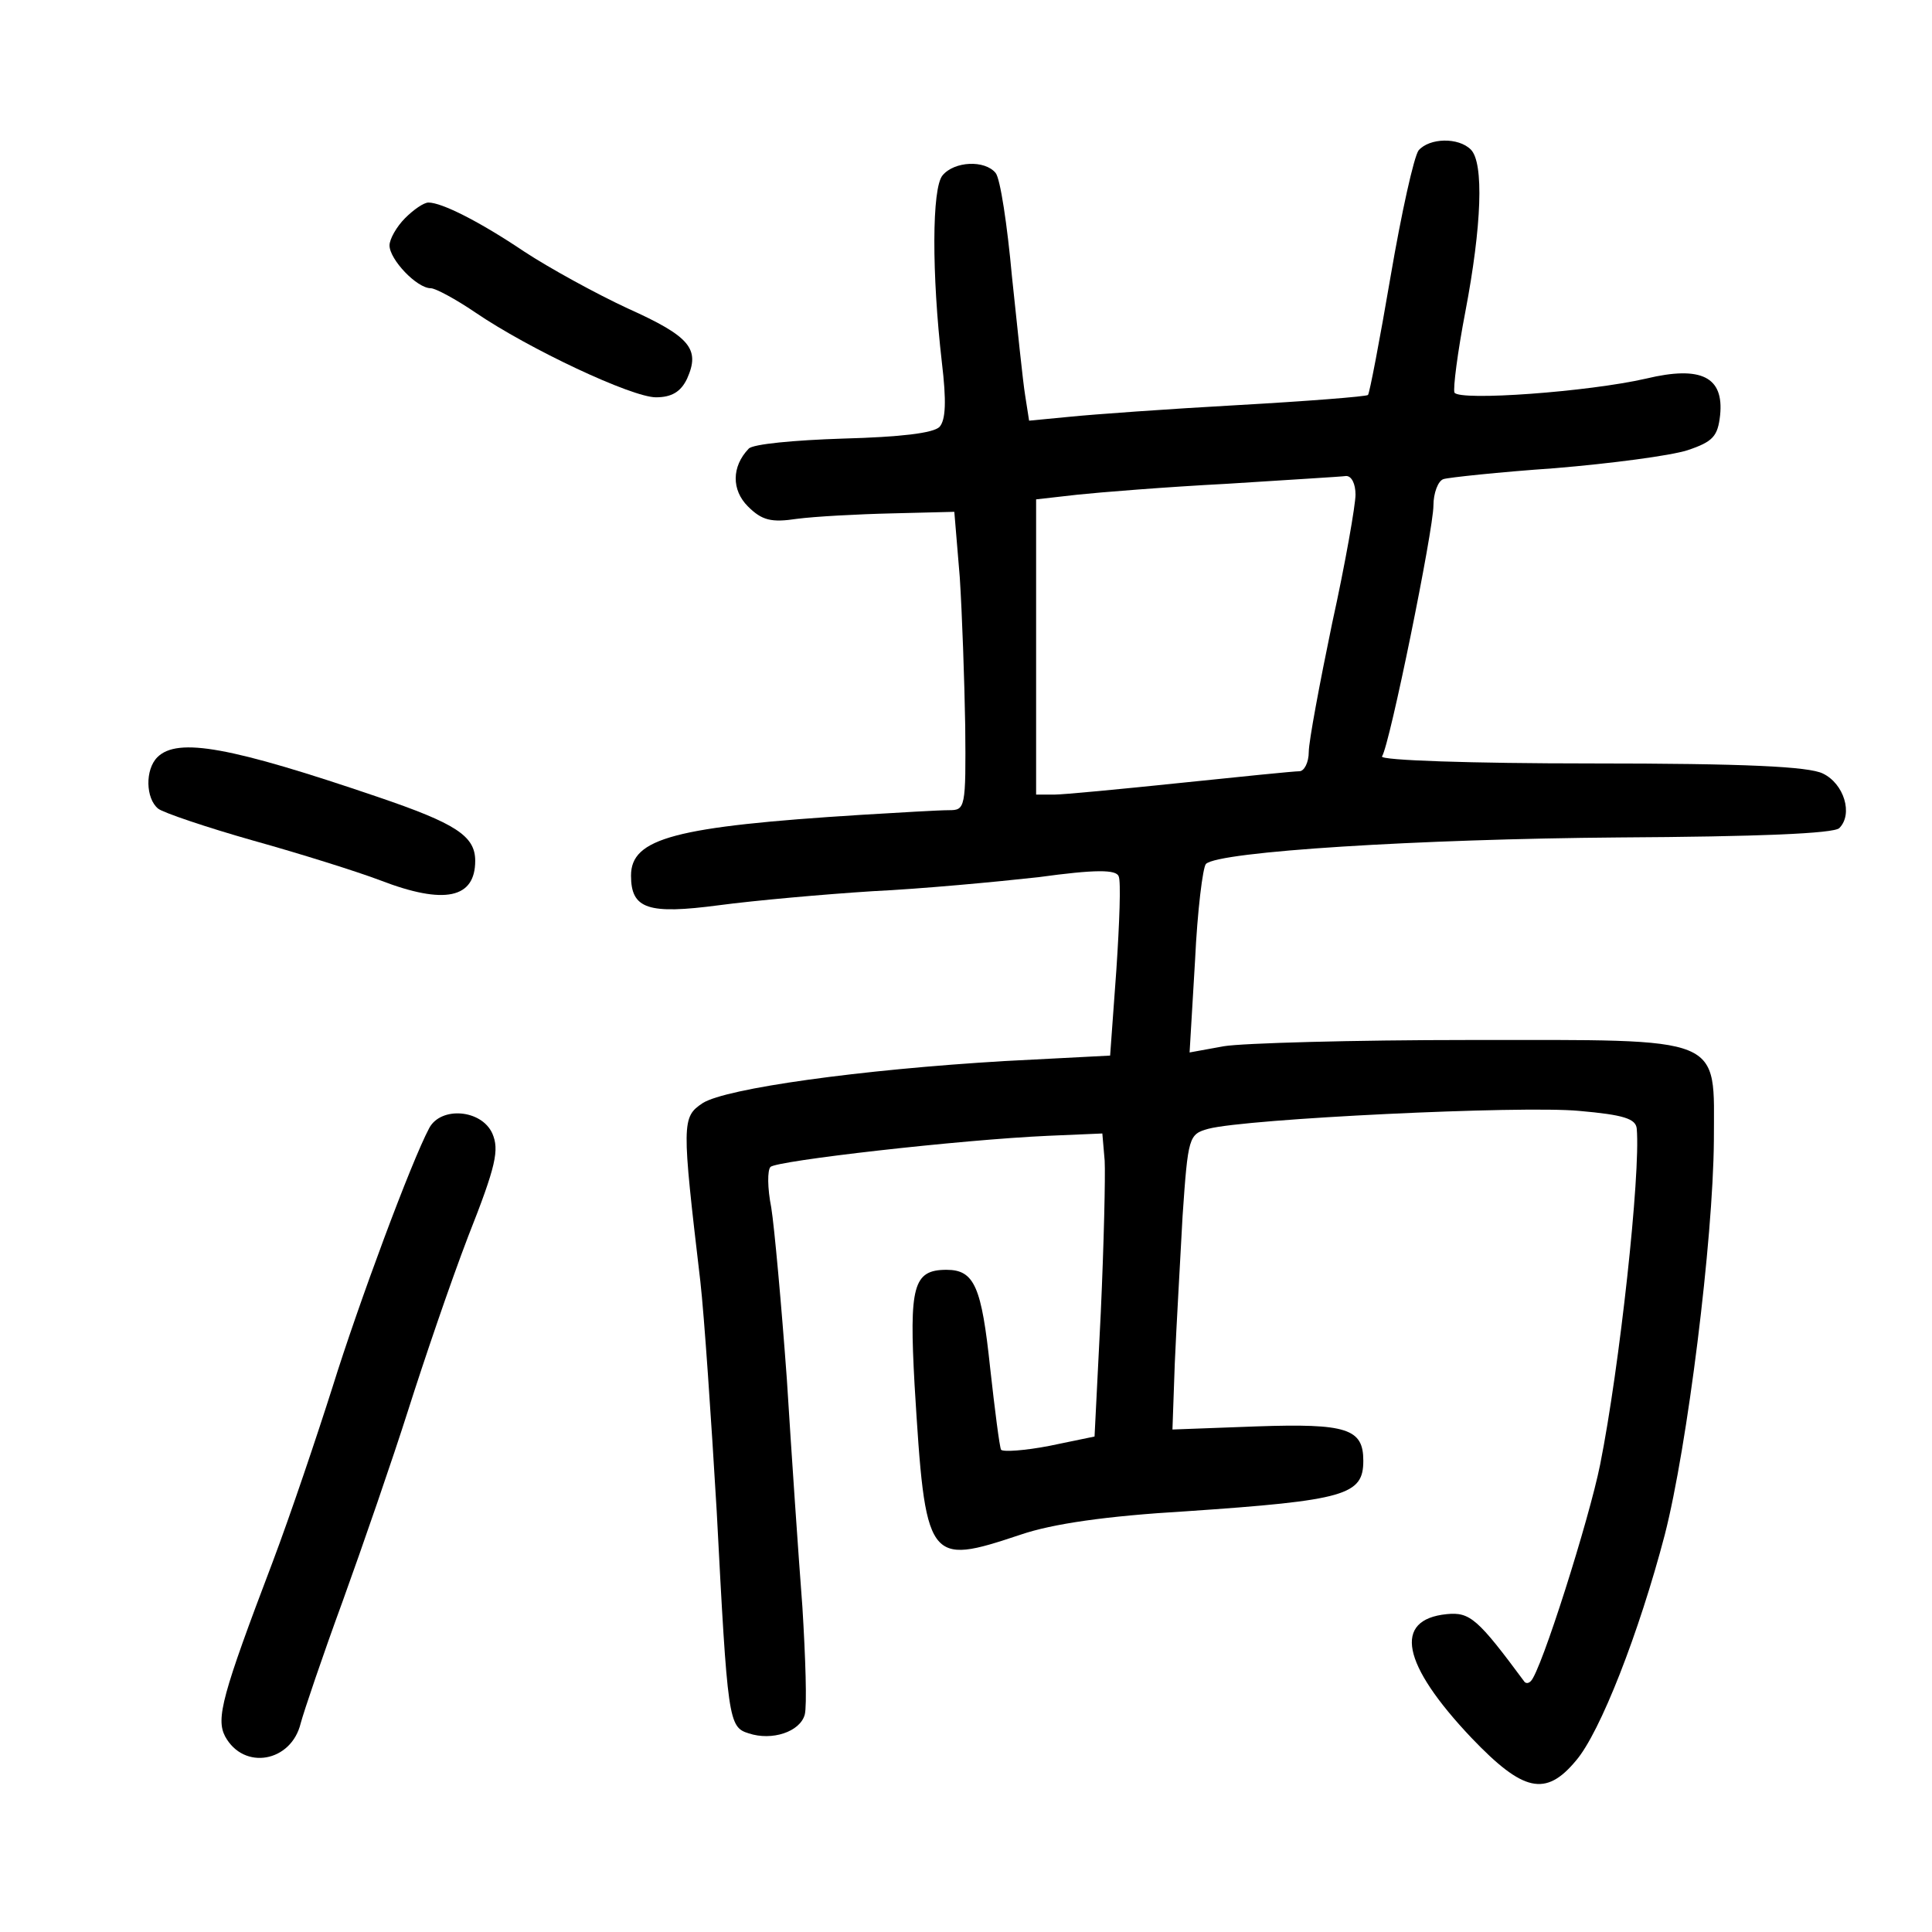 <?xml version="1.0" standalone="no"?>
<!DOCTYPE svg PUBLIC "-//W3C//DTD SVG 20010904//EN"
 "http://www.w3.org/TR/2001/REC-SVG-20010904/DTD/svg10.dtd">
<svg version="1.0" xmlns="http://www.w3.org/2000/svg"
 width="248pt" height="248pt" viewBox="0 0 248 248"
 preserveAspectRatio="xMidYMid meet">
<g transform="translate(0,248) scale(0.1,-0.1)"
fill="#000000" stroke="none">
<path d="M1821 2287 c-6 -8 -22 -80 -36 -162 -14 -82 -27 -150 -29 -152 -2 -2
-78 -8 -167 -13 -90 -5 -187 -12 -216 -15 l-52 -5 -5 32 c-3 18 -10 87 -17
153 -6 66 -15 126 -21 133 -14 17 -53 15 -68 -3 -14 -16 -14 -127 -1 -240 6
-50 5 -74 -3 -83 -8 -8 -50 -13 -124 -15 -62 -2 -116 -7 -121 -13 -22 -23 -22
-53 -1 -74 18 -18 30 -21 63 -16 23 3 78 6 122 7 l80 2 7 -84 c3 -46 6 -132 7
-191 1 -106 0 -108 -21 -108 -13 0 -63 -3 -113 -6 -239 -15 -295 -30 -295 -78
0 -43 22 -50 113 -38 45 6 134 14 197 18 63 3 159 12 213 18 73 10 100 10 103
1 3 -6 1 -60 -3 -120 l-8 -110 -135 -7 c-186 -11 -358 -35 -388 -54 -27 -18
-27 -25 -3 -229 5 -44 14 -177 21 -295 14 -268 15 -277 41 -285 30 -10 66 2
72 24 3 11 1 73 -3 138 -5 65 -14 197 -20 293 -7 96 -16 195 -20 220 -5 25 -5
48 -1 52 7 8 244 35 356 40 l70 3 3 -35 c1 -19 -1 -107 -5 -195 l-8 -159 -58
-12 c-31 -6 -59 -8 -62 -5 -2 4 -8 51 -14 105 -11 104 -20 126 -56 126 -43 0
-48 -21 -41 -148 14 -229 16 -232 136 -192 41 14 110 24 212 30 206 14 228 21
228 65 0 41 -21 48 -137 44 l-108 -4 3 85 c2 47 7 132 10 189 7 102 8 105 33
112 49 13 402 30 476 23 57 -5 73 -10 74 -23 5 -58 -22 -306 -47 -431 -14 -70
-76 -266 -89 -278 -3 -3 -6 -3 -8 -1 -60 81 -70 90 -100 87 -69 -7 -58 -64 32
-159 66 -69 95 -76 134 -29 31 36 81 164 114 290 29 113 62 378 63 506 0 136
18 129 -314 129 -149 0 -291 -4 -315 -8 l-44 -8 7 118 c3 64 10 120 14 124 16
16 274 32 530 34 178 1 276 5 283 12 18 18 6 57 -21 70 -18 9 -99 13 -298 13
-153 0 -271 4 -268 9 10 15 66 291 66 322 0 16 6 32 13 34 6 2 71 9 143 14 72
6 148 16 170 23 33 11 39 18 42 45 5 49 -24 64 -95 47 -74 -17 -239 -29 -246
-18 -2 5 4 52 14 104 21 110 24 191 7 208 -16 16 -53 15 -67 -1z m-81 -442 c0
-13 -13 -88 -30 -165 -16 -77 -30 -152 -30 -165 0 -14 -6 -25 -12 -25 -7 0
-76 -7 -153 -15 -77 -8 -150 -15 -162 -15 l-23 0 0 189 0 190 53 6 c28 3 115
10 192 14 77 5 146 9 153 10 7 0 12 -10 12 -24z"/>
<path d="M520 2200 c-11 -11 -20 -27 -20 -35 0 -18 35 -55 53 -55 6 0 32 -14
57 -31 69 -47 201 -109 232 -109 20 0 32 7 40 24 17 38 4 54 -76 90 -41 19
-101 52 -133 73 -58 39 -106 63 -123 63 -6 0 -19 -9 -30 -20z"/>
<path d="M202 1508 c-16 -16 -15 -53 1 -66 6 -5 62 -24 122 -41 61 -17 134
-40 163 -51 83 -32 122 -23 122 25 0 32 -25 48 -125 82 -188 64 -257 77 -283
51z"/>
<path d="M551 1032 c-23 -43 -91 -226 -124 -332 -20 -63 -54 -164 -77 -225
-65 -171 -73 -201 -61 -224 24 -44 85 -33 97 17 4 15 28 86 54 157 26 72 64
182 84 245 20 63 54 163 77 223 36 91 40 111 31 132 -14 31 -66 35 -81 7z"/>
</g>
</svg>
